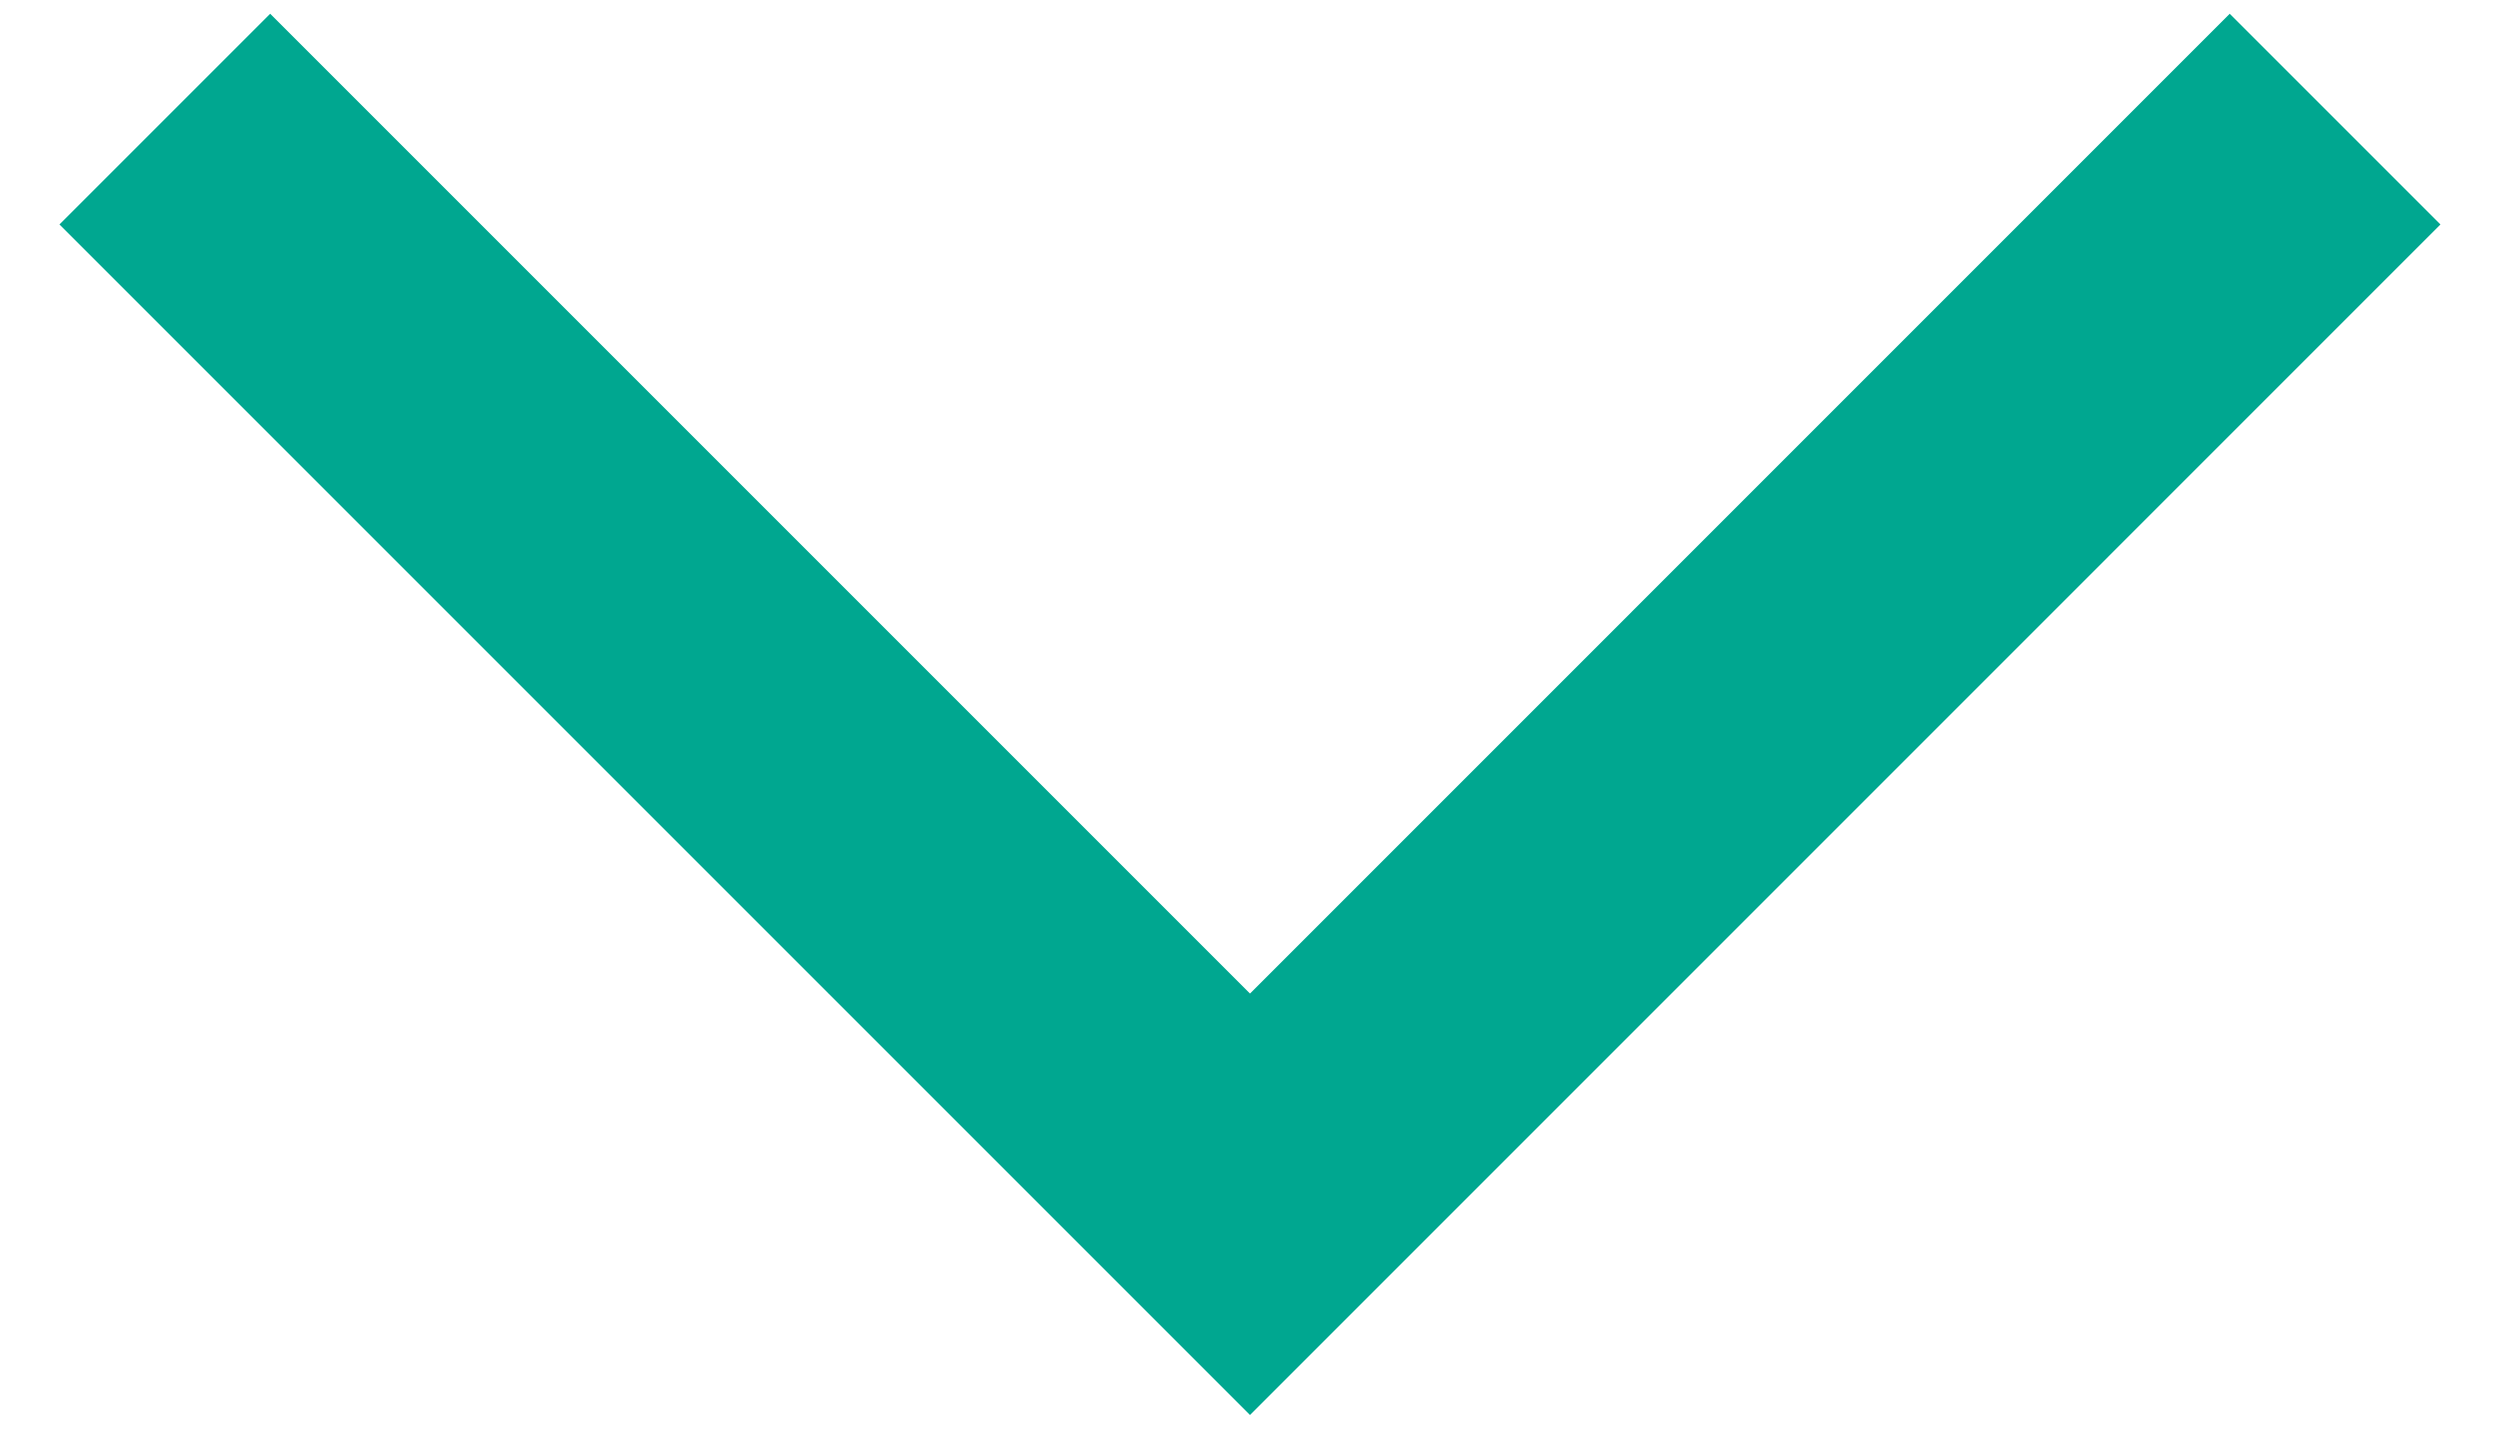 <svg width="28" height="16" viewBox="0 0 28 16" fill="none" xmlns="http://www.w3.org/2000/svg">
<path d="M3.026 0.154L0.666 2.514L14 15.848L27.333 2.514L24.973 0.154L14 11.128L3.026 0.154Z" fill="#00A790"/>
</svg>
